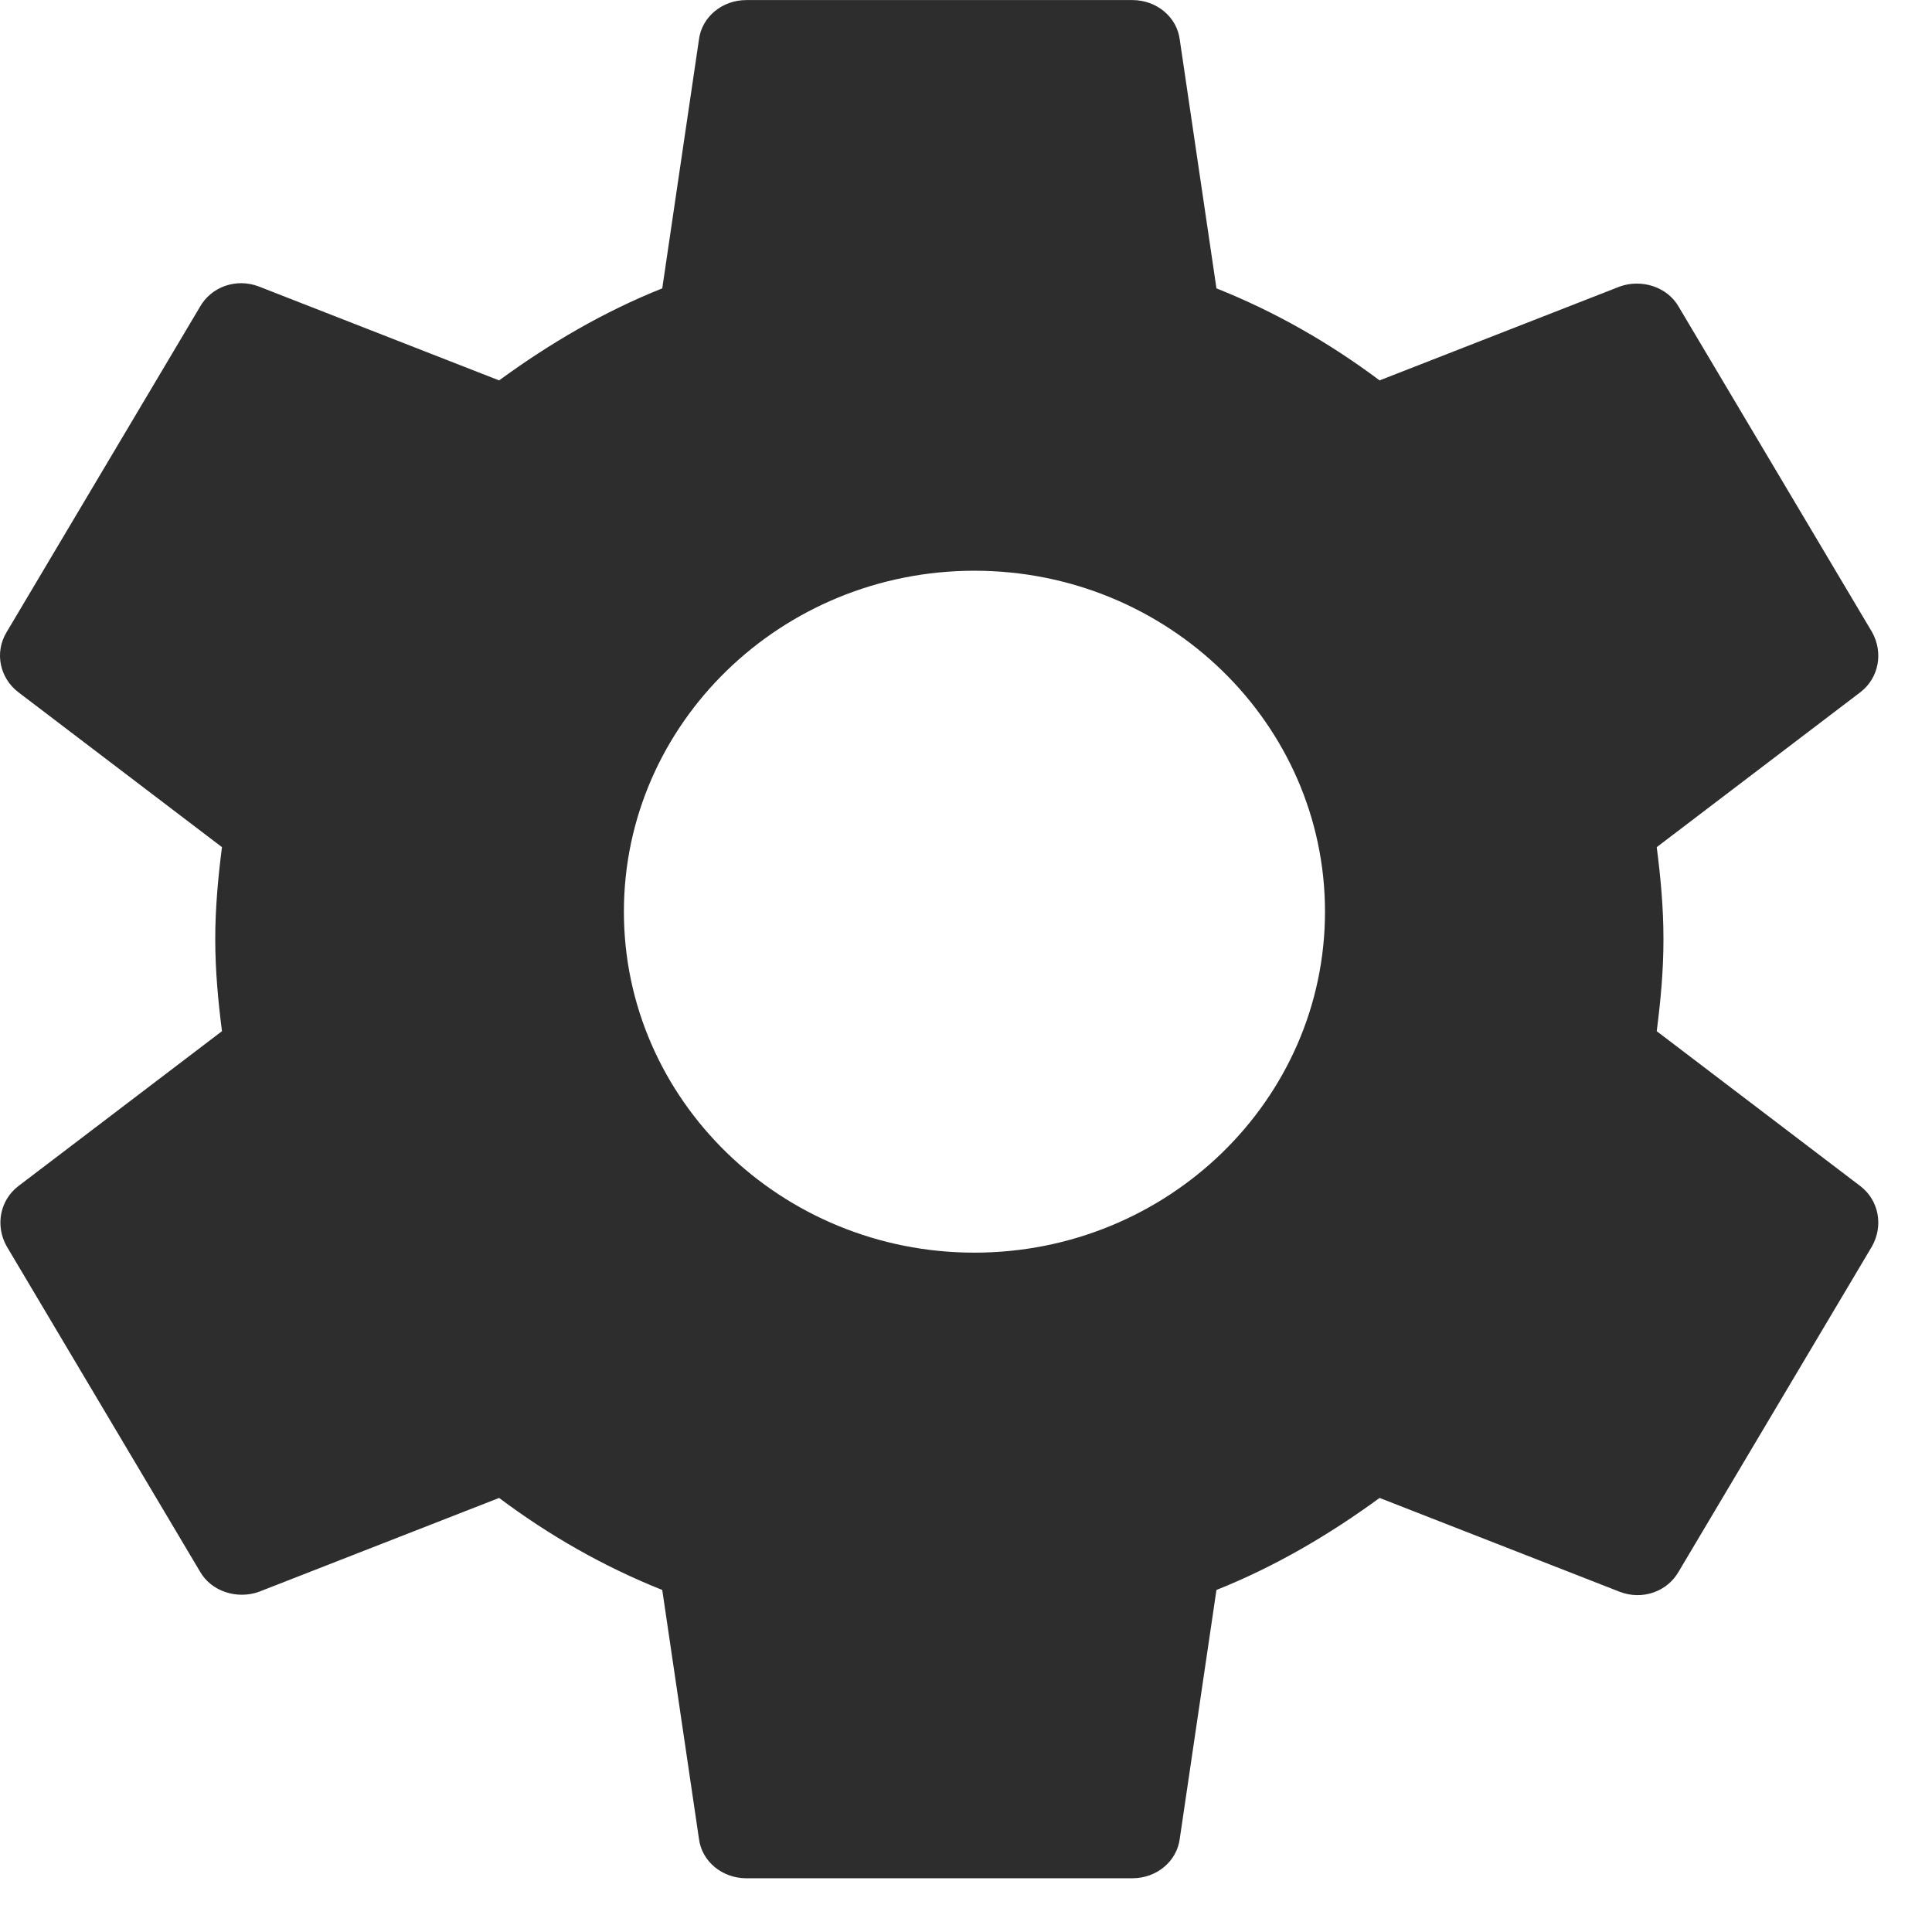 <svg width="27" height="27" viewBox="0 0 27 27" xmlns="http://www.w3.org/2000/svg"><title>ic_settings_black_24px</title><desc>Created with Sketch.</desc><path d="M23.153 14.411c.054-.42.094-.84.094-1.286 0-.446-.04-.866-.094-1.286l2.847-2.166c.256-.197.324-.551.162-.84l-2.699-4.541c-.162-.289-.526-.394-.823-.289l-3.36 1.313c-.702-.525-1.457-.958-2.28-1.286l-.513-3.478c-.04-.315-.324-.551-.661-.551h-5.397c-.337 0-.621.236-.661.551l-.513 3.478c-.823.328-1.579.774-2.28 1.286l-3.36-1.313c-.31-.118-.661 0-.823.289l-2.699 4.541c-.175.289-.094.643.162.84l2.847 2.166c-.054.42-.094.853-.094 1.286 0 .433.04.866.094 1.286l-2.847 2.166c-.256.197-.324.551-.162.84l2.699 4.541c.162.289.526.394.823.289l3.36-1.313c.702.525 1.457.958 2.28 1.286l.513 3.478c.04.315.324.551.661.551h5.397c.337 0 .621-.236.661-.551l.513-3.478c.823-.328 1.579-.774 2.28-1.286l3.36 1.313c.31.118.661 0 .823-.289l2.699-4.541c.162-.289.094-.643-.162-.84l-2.847-2.166zm-9.535 3.095c-2.702 0-4.899-2.138-4.899-4.765 0-2.628 2.198-4.765 4.899-4.765 2.702 0 4.899 2.138 4.899 4.765 0 2.628-2.198 4.765-4.899 4.765z" fill="#2D2D2D"/></svg>
